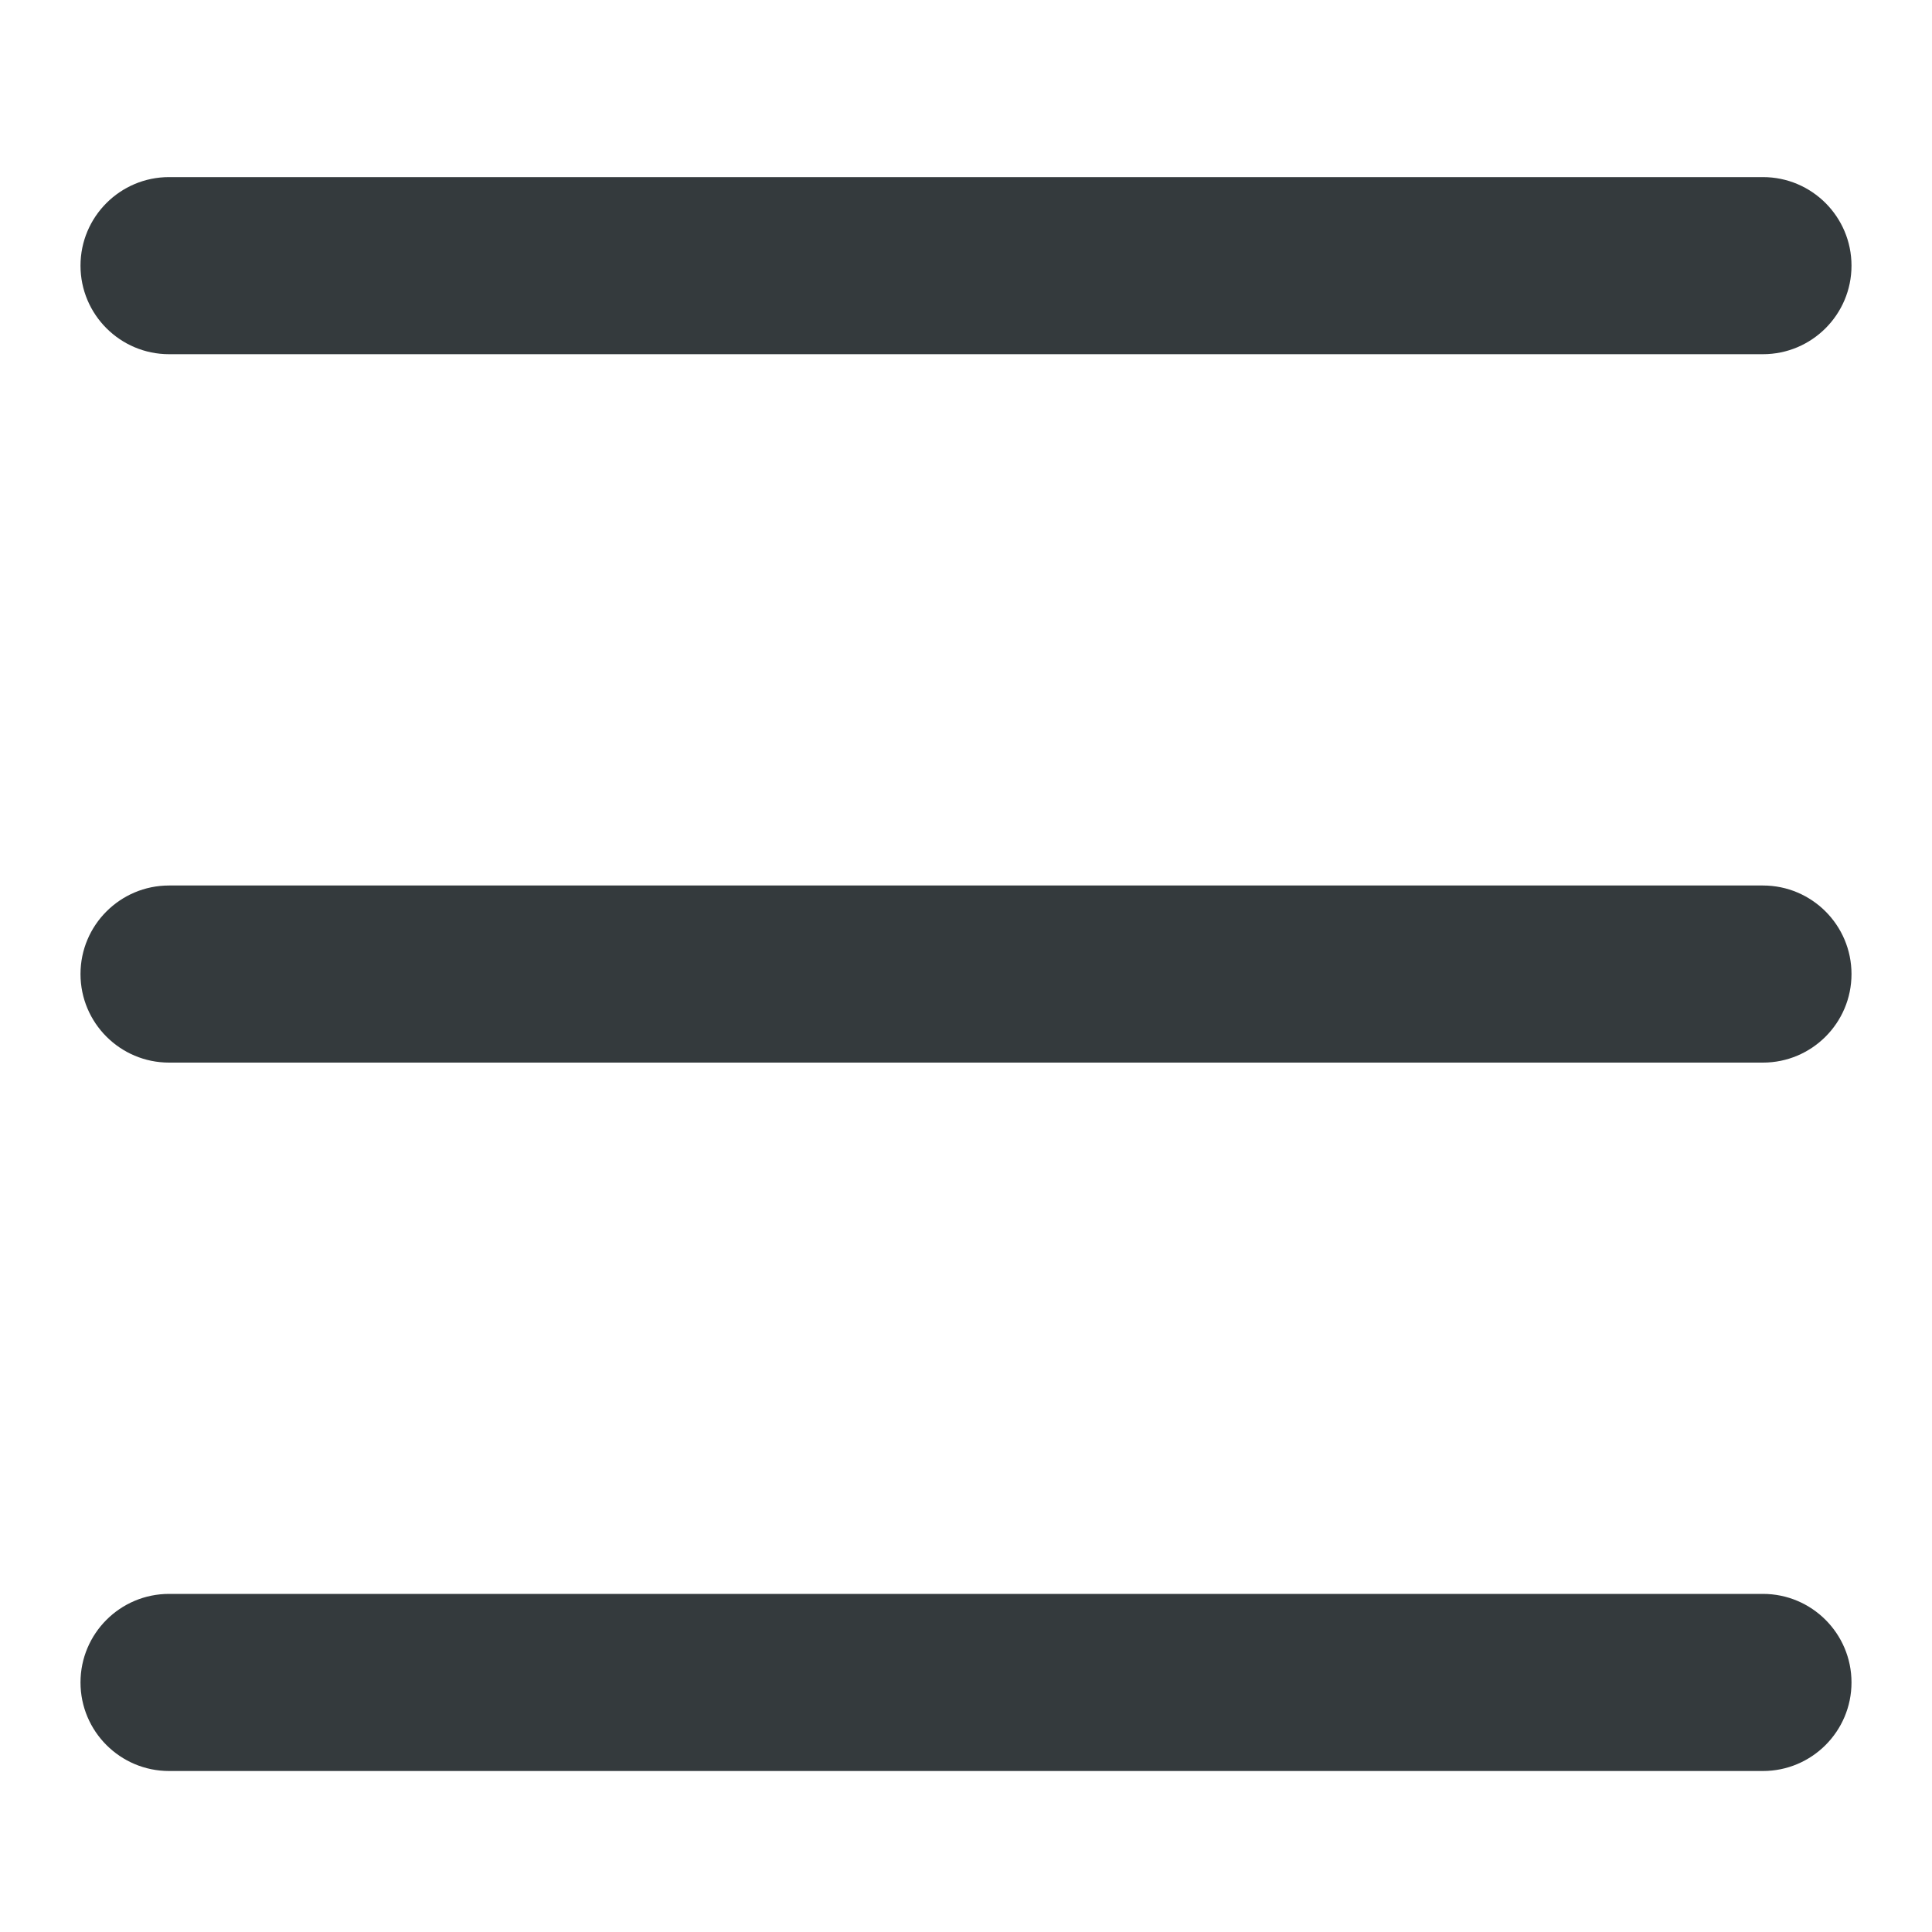<svg width="24" height="24" viewBox="0 0 24 24" fill="none" xmlns="http://www.w3.org/2000/svg">
<path d="M21.9 19.8H2.1C1.493 19.8 1 20.293 1 20.9C1 21.507 1.493 22 2.1 22H21.9C22.507 22 23 21.507 23 20.9C23 20.293 22.507 19.8 21.9 19.8ZM2.1 4.4H21.9C22.507 4.4 23 3.907 23 3.3C23 2.693 22.507 2.2 21.9 2.2H2.1C1.493 2.2 1 2.693 1 3.3C1 3.907 1.493 4.4 2.1 4.4ZM21.9 11H2.1C1.493 11 1 11.493 1 12.1C1 12.707 1.493 13.2 2.1 13.2H21.9C22.507 13.2 23 12.707 23 12.1C23 11.493 22.507 11 21.9 11Z" fill="#343A3D"/>
</svg>
